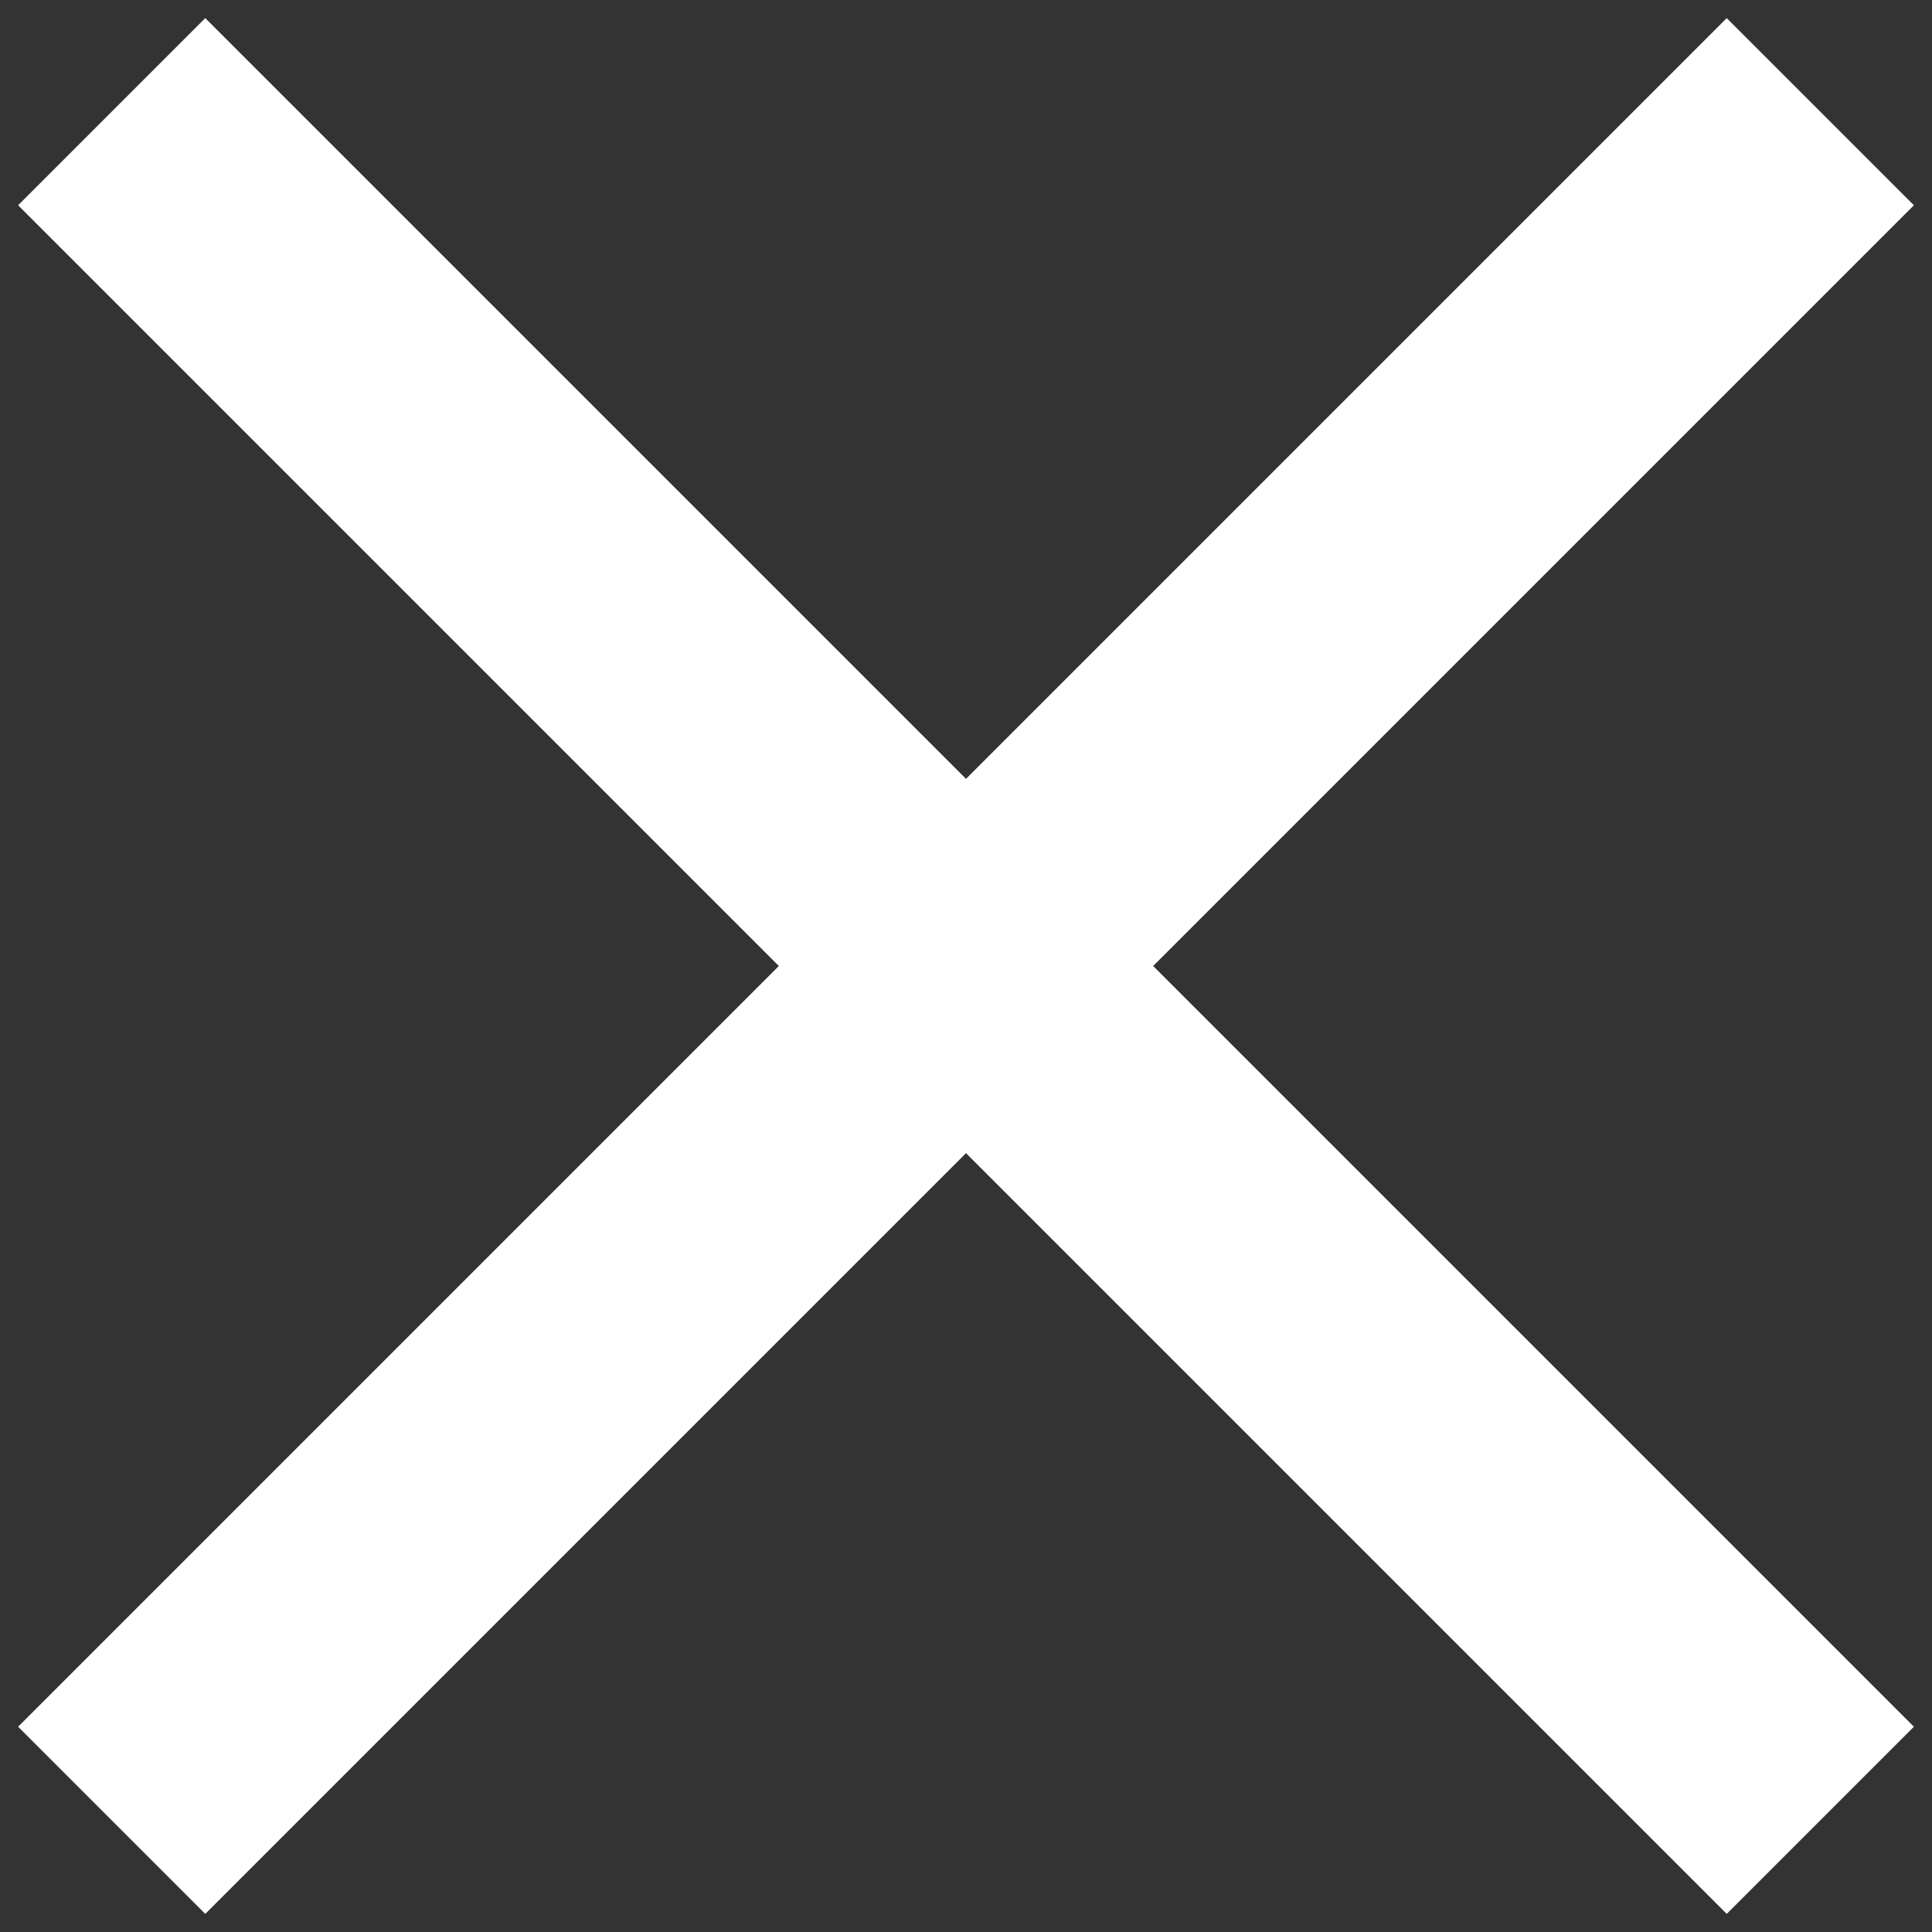 <svg width="32" height="32" fill="none" xmlns="http://www.w3.org/2000/svg"><rect width="100%" height="100%" fill="#333333" stroke="none"/><path d="M28.6.3 16 12.9 3.4.3.3 3.4 12.9 16 .3 28.6l3.1 3.1L16 19.1l12.6 12.6 3.1-3.1L19.1 16 31.7 3.4 28.6.3Z" fill="#fff"/></svg>
